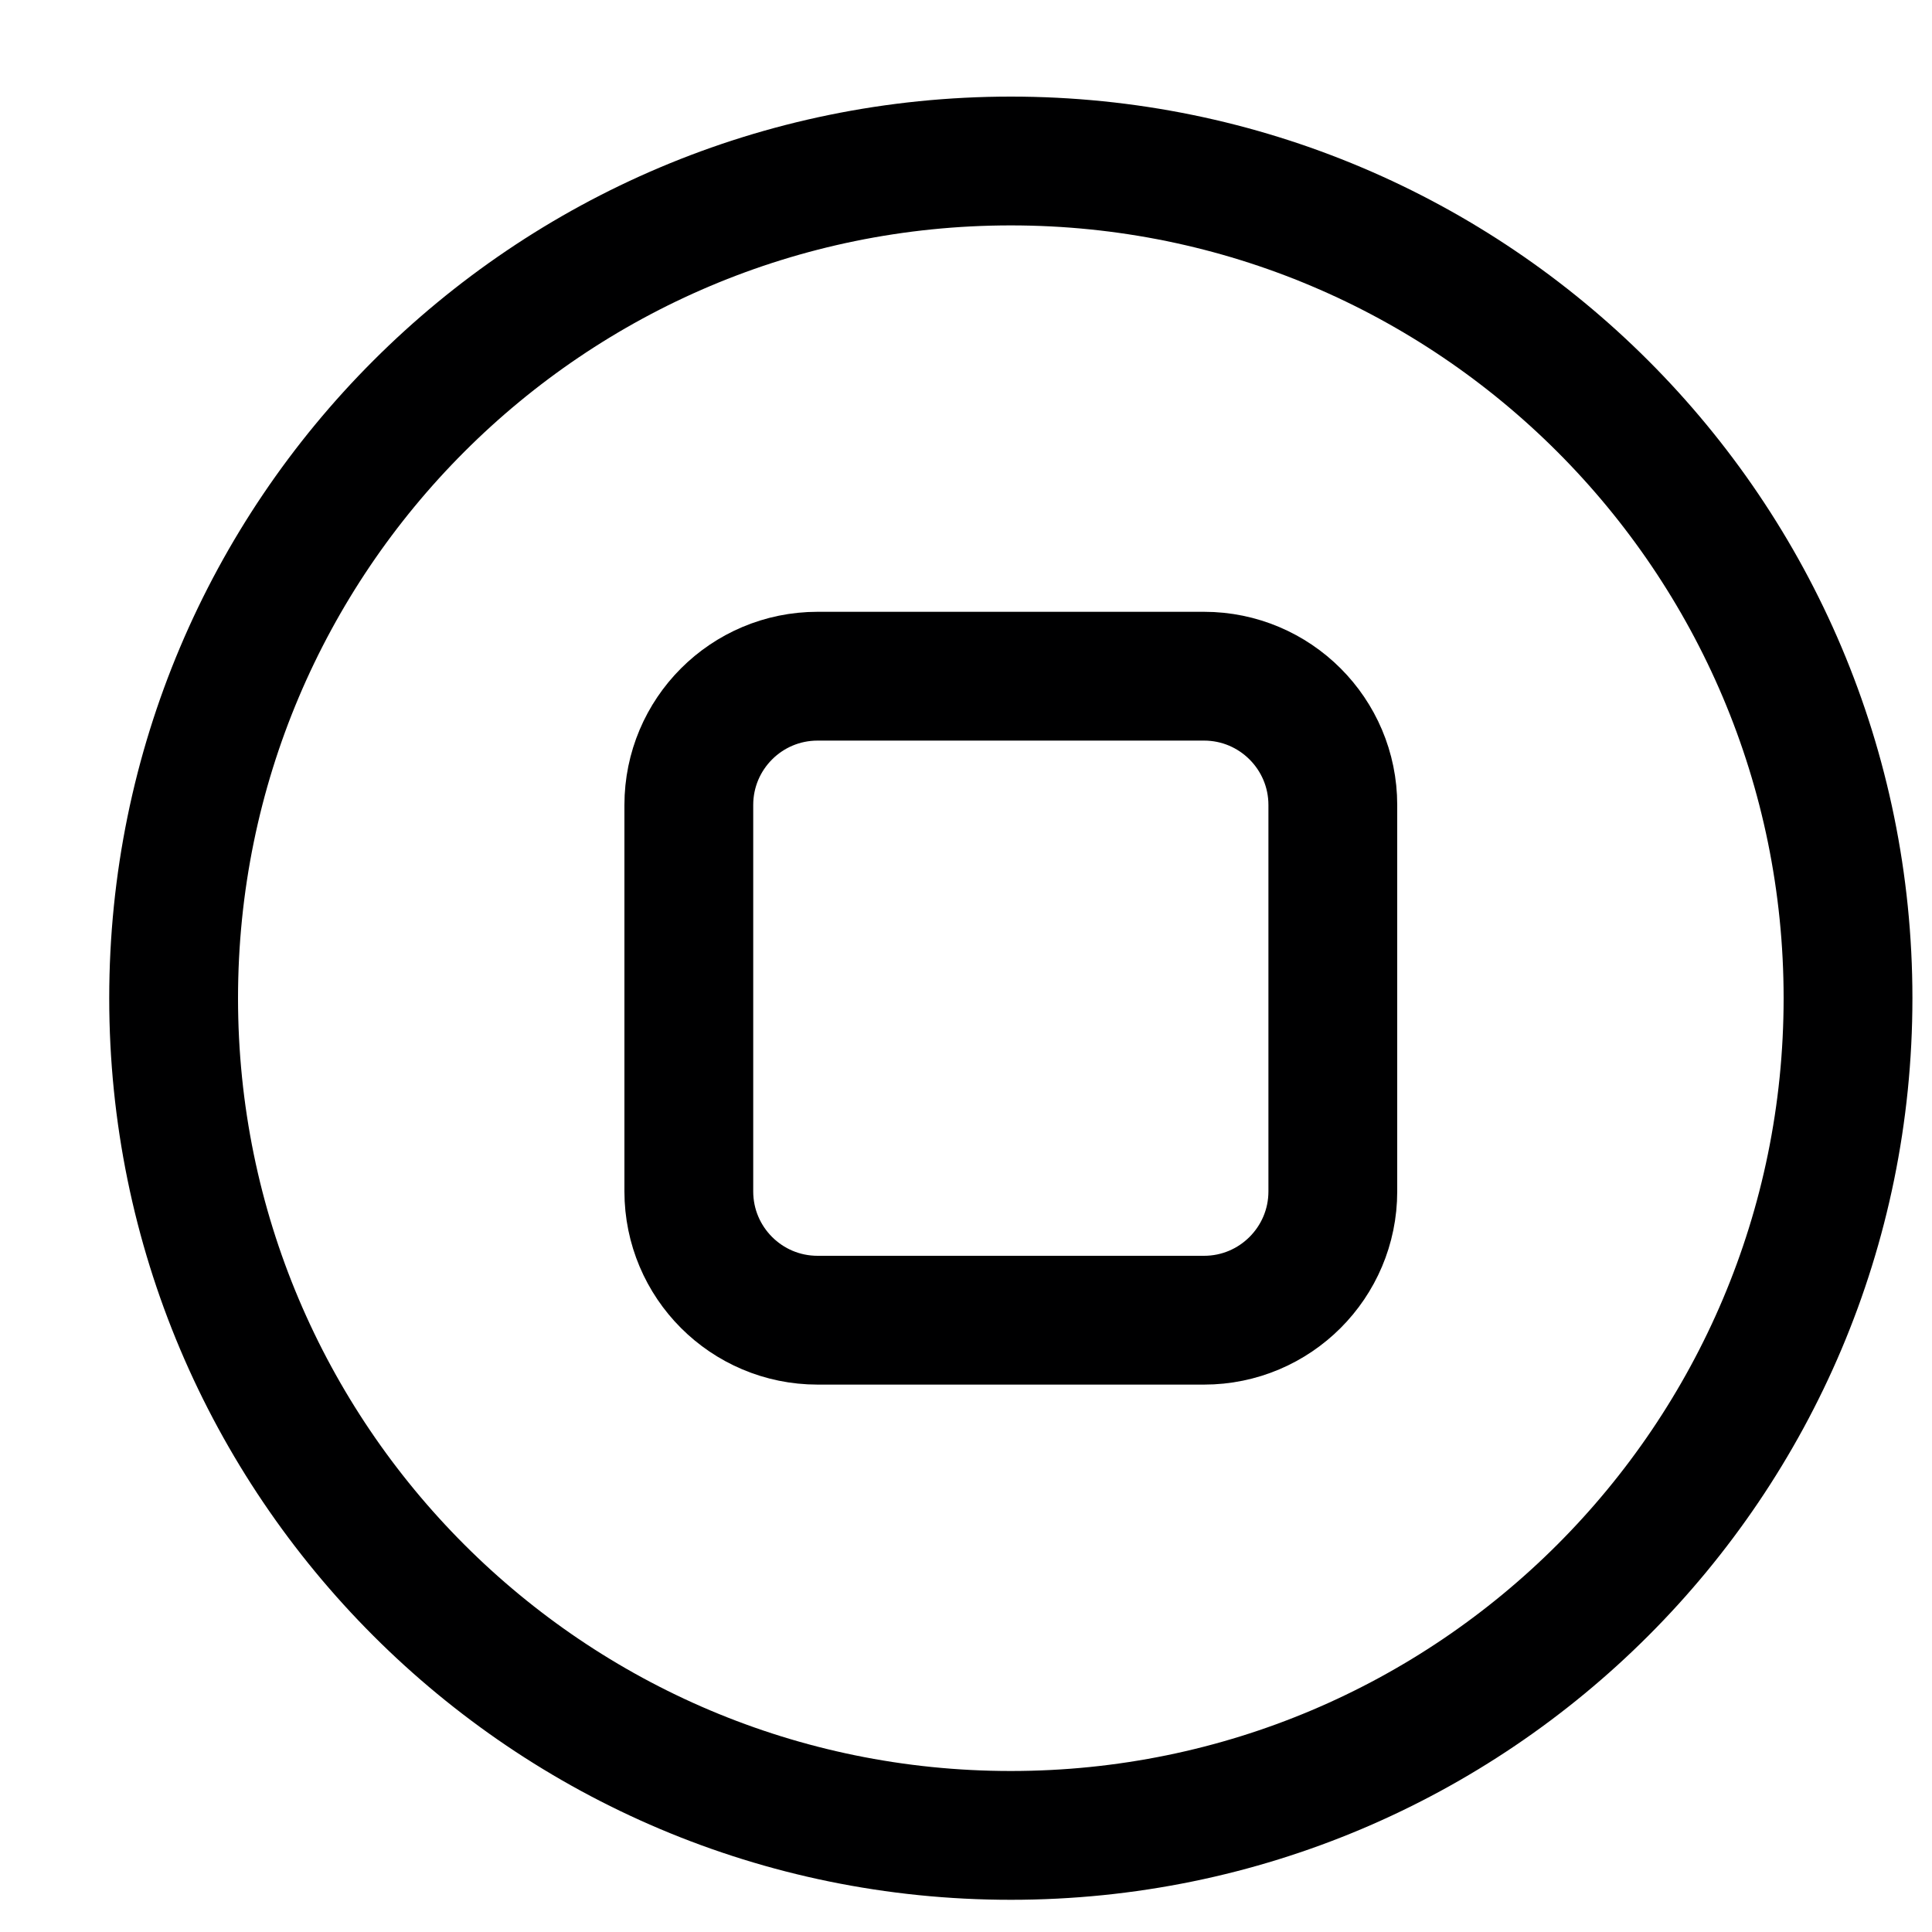 <svg width="15" height="15" viewBox="0 0 15 15" fill="none" xmlns="http://www.w3.org/2000/svg">
<g clip-path="url(#clip0_6_6284)">
<path d="M7.848 14.25C11.438 14.25 14.348 11.34 14.348 7.75C14.348 4.16 11.438 1.25 7.848 1.25C4.258 1.25 1.348 4.16 1.348 7.75C1.348 11.34 4.258 14.25 7.848 14.25Z" stroke="#000001" stroke-linecap="round" stroke-linejoin="round"/>
<path d="M9.348 5.25H6.348C5.795 5.25 5.348 5.698 5.348 6.25V9.25C5.348 9.802 5.795 10.25 6.348 10.25H9.348C9.9 10.25 10.348 9.802 10.348 9.25V6.25C10.348 5.698 9.9 5.25 9.348 5.25Z" stroke="#000001" stroke-linecap="round" stroke-linejoin="round"/>
</g>
<defs>
<clipPath id="clip0_6_6284">
<rect width="14" height="14" fill="white" transform="translate(0.848 0.75)"/>
</clipPath>
</defs>
</svg>
